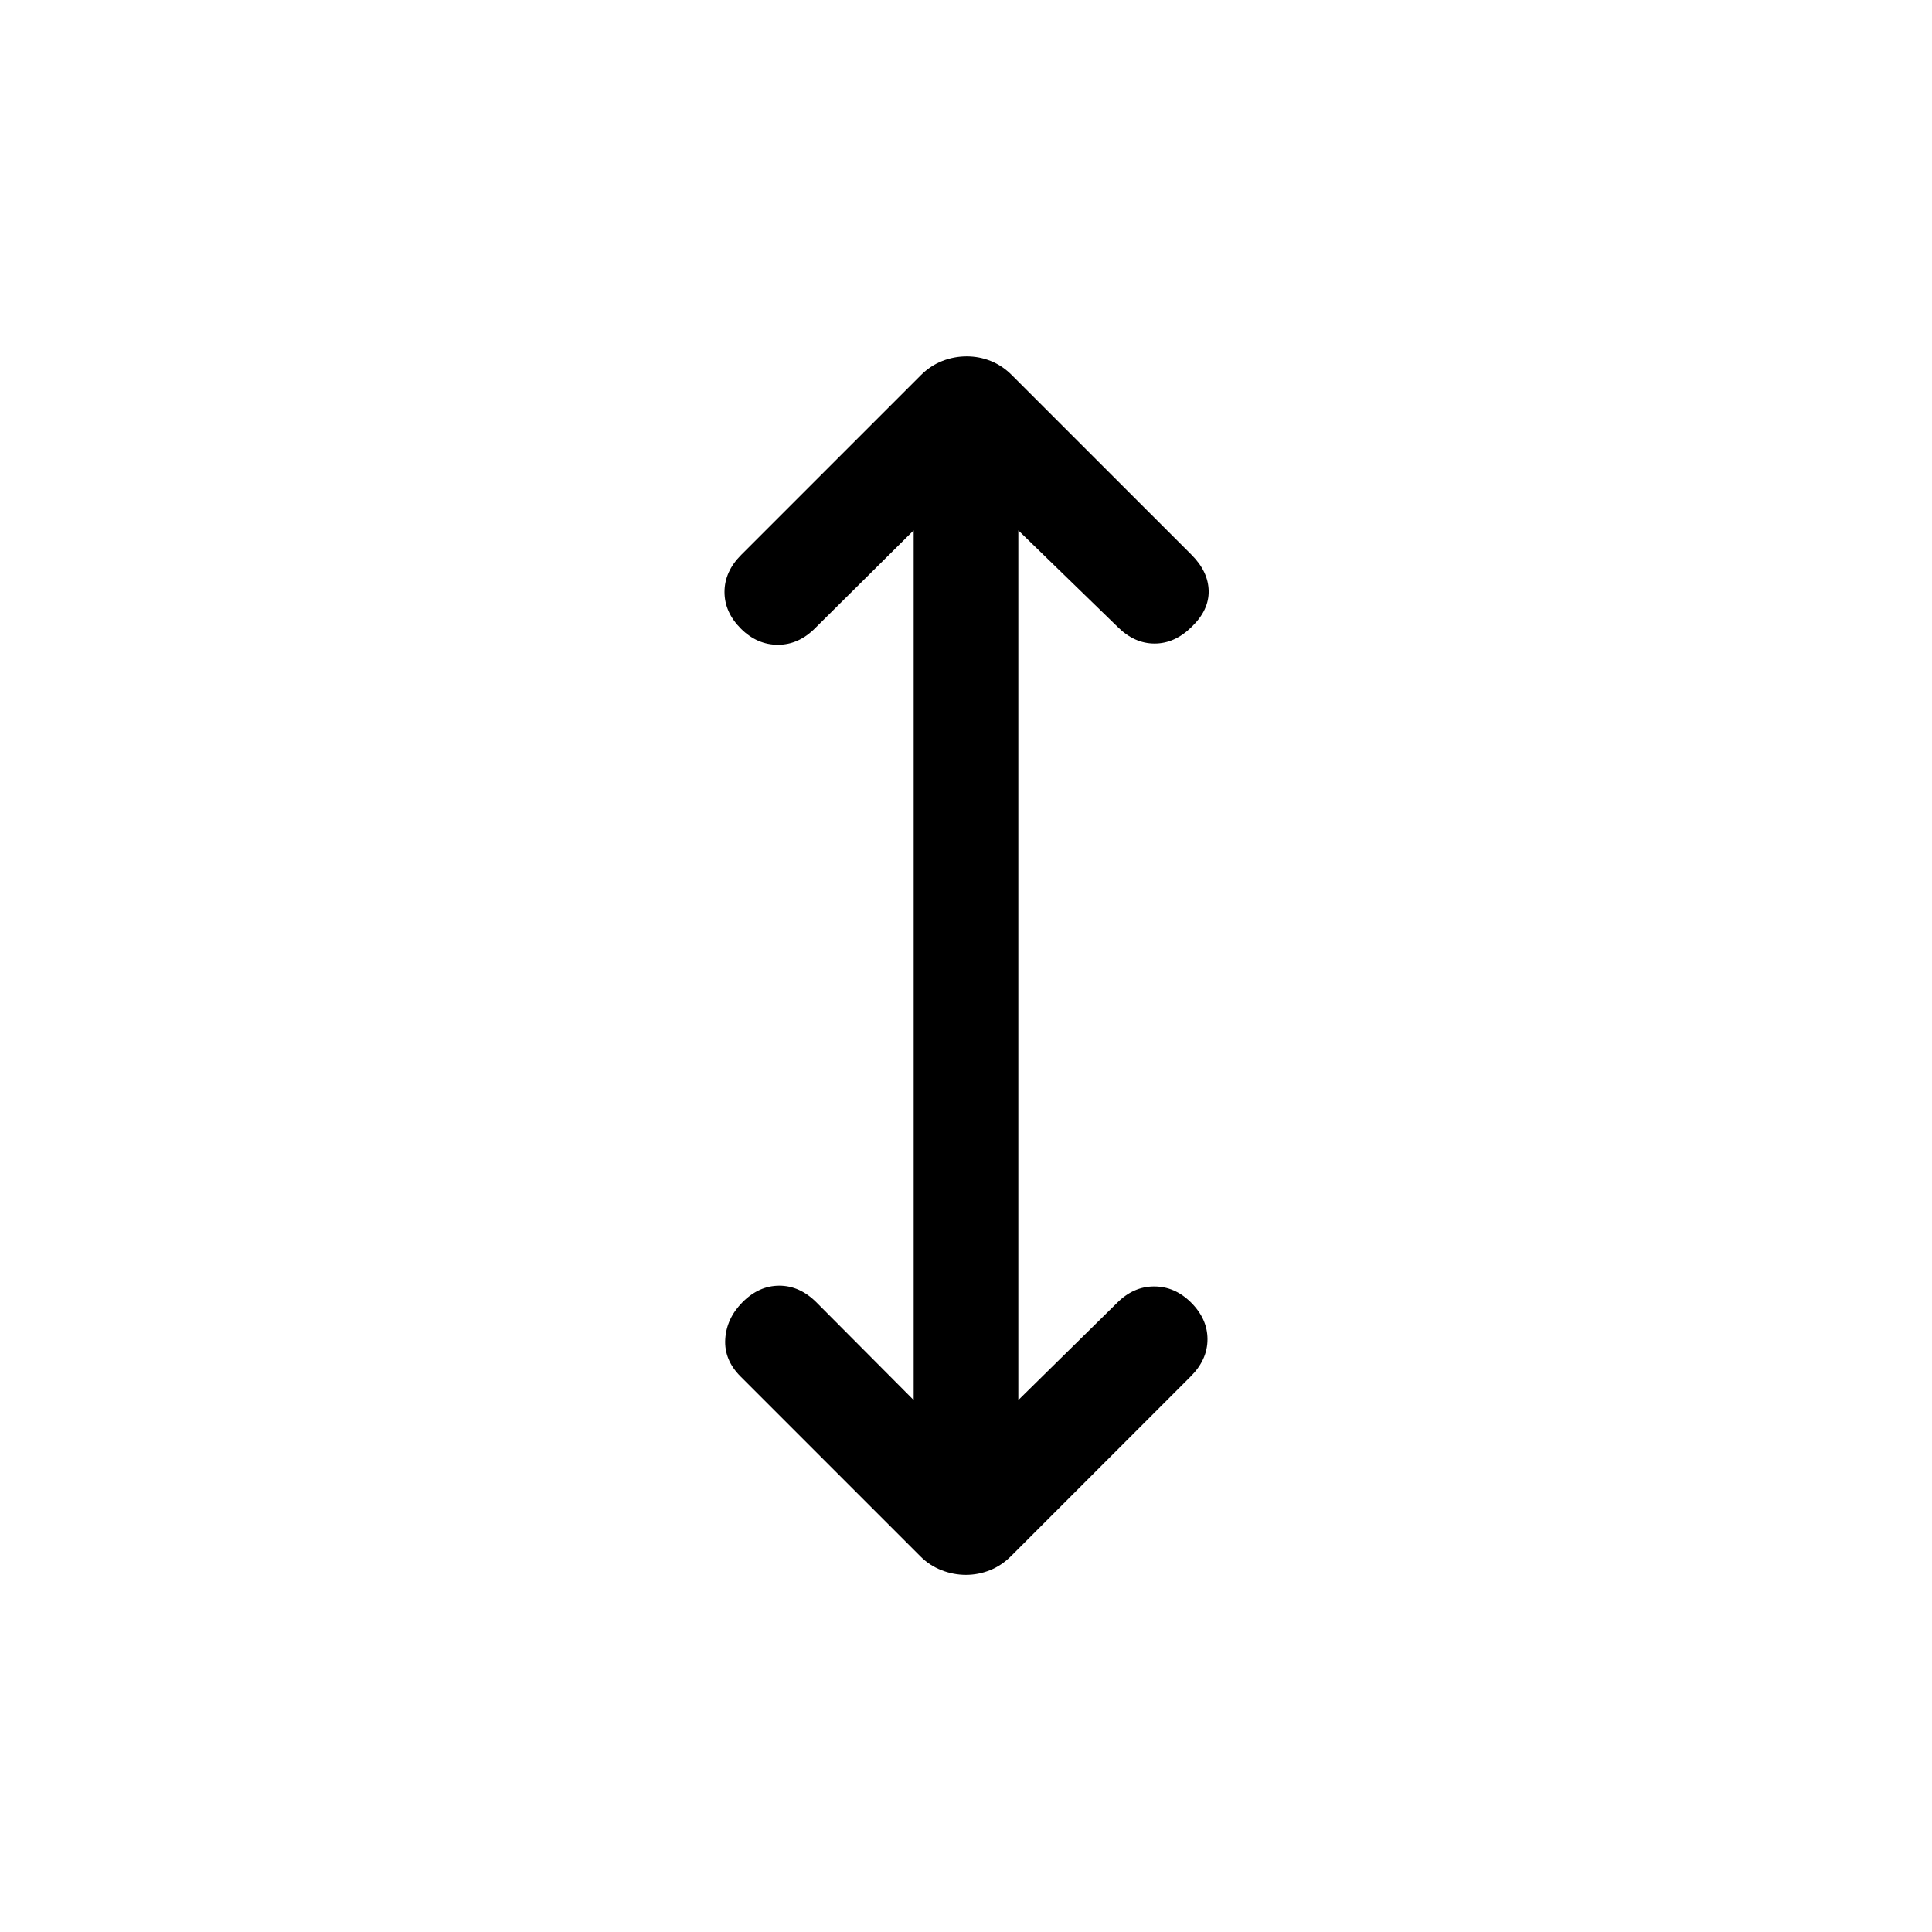 <svg xmlns="http://www.w3.org/2000/svg" height="20" viewBox="0 -960 960 960" width="20"><path d="M454-264.31v-432.15l-48.92 48.54q-8.21 8.3-18.53 8.3t-18.31-7.92q-8.24-8.18-8.24-18.32t8.31-18.45l89.27-89.27q4.73-4.73 10.6-7.03 5.87-2.31 12.15-2.31 6.29 0 12.02 2.31 5.73 2.3 10.45 7.03l89.28 89.27q8.3 8.31 8.5 17.89.19 9.57-8.42 17.88-8.39 8.31-18.47 8.31-10.07 0-18.38-8.31L506-696.46v432.15l48.92-48.15q8.21-8.31 18.53-8.31t18.31 7.92q8.24 8.18 8.24 18.32t-8.31 18.45l-89.27 89.27q-4.73 4.73-10.51 7.04-5.78 2.31-11.96 2.31-6.18 0-12.14-2.33-5.96-2.32-10.5-6.9l-89.39-89.39q-8.18-8.21-7.55-18.53.63-10.31 8.55-18.3 8.18-8.24 18.32-8.24t18.45 8.3L454-264.31Z"/></svg>